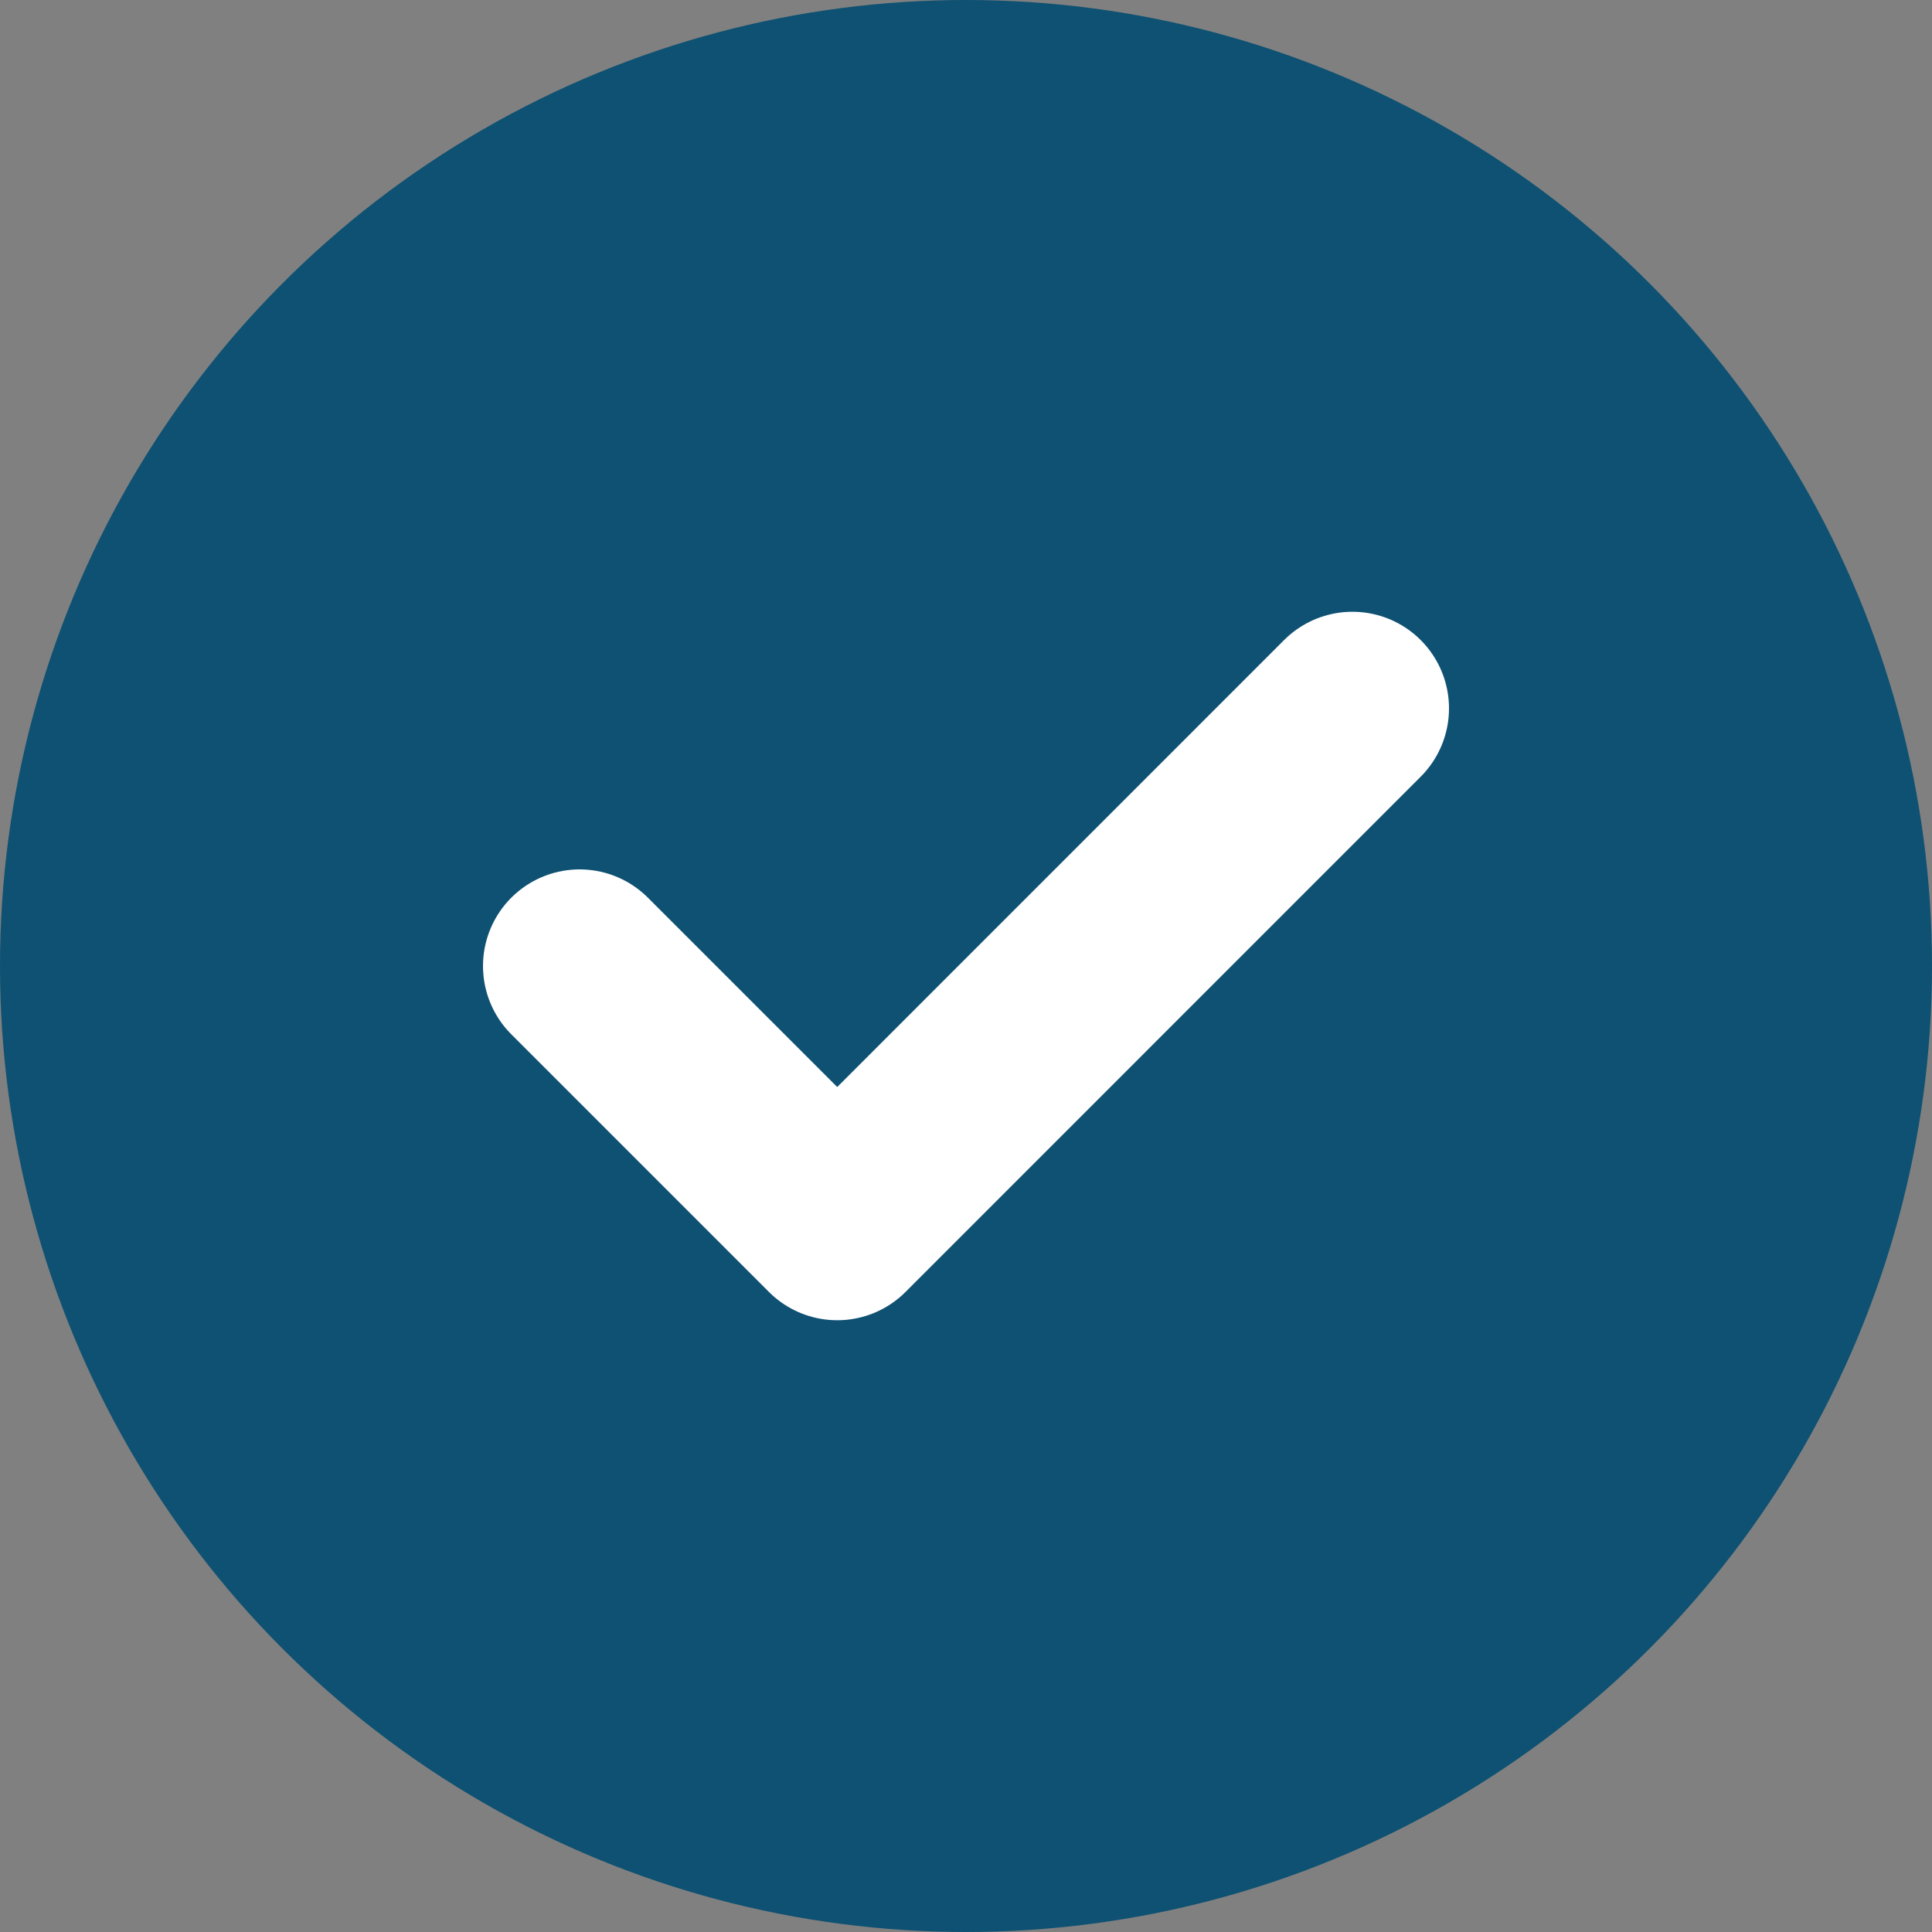 <svg class="h-5 w-5 block" xmlns="http://www.w3.org/2000/svg" viewBox="0 0 20 20"><rect x="0" y="0" width="20" height="20" fill="#808080" stroke="none"/><g fill="none" fill-rule="evenodd"><circle cx="10" cy="10" r="10" fill="#0e5172"></circle><polyline stroke="#ffffff" stroke-linecap="round" stroke-linejoin="round" stroke-width="2" points="6 10 8.667 12.667 14 7.333"></polyline></g></svg>